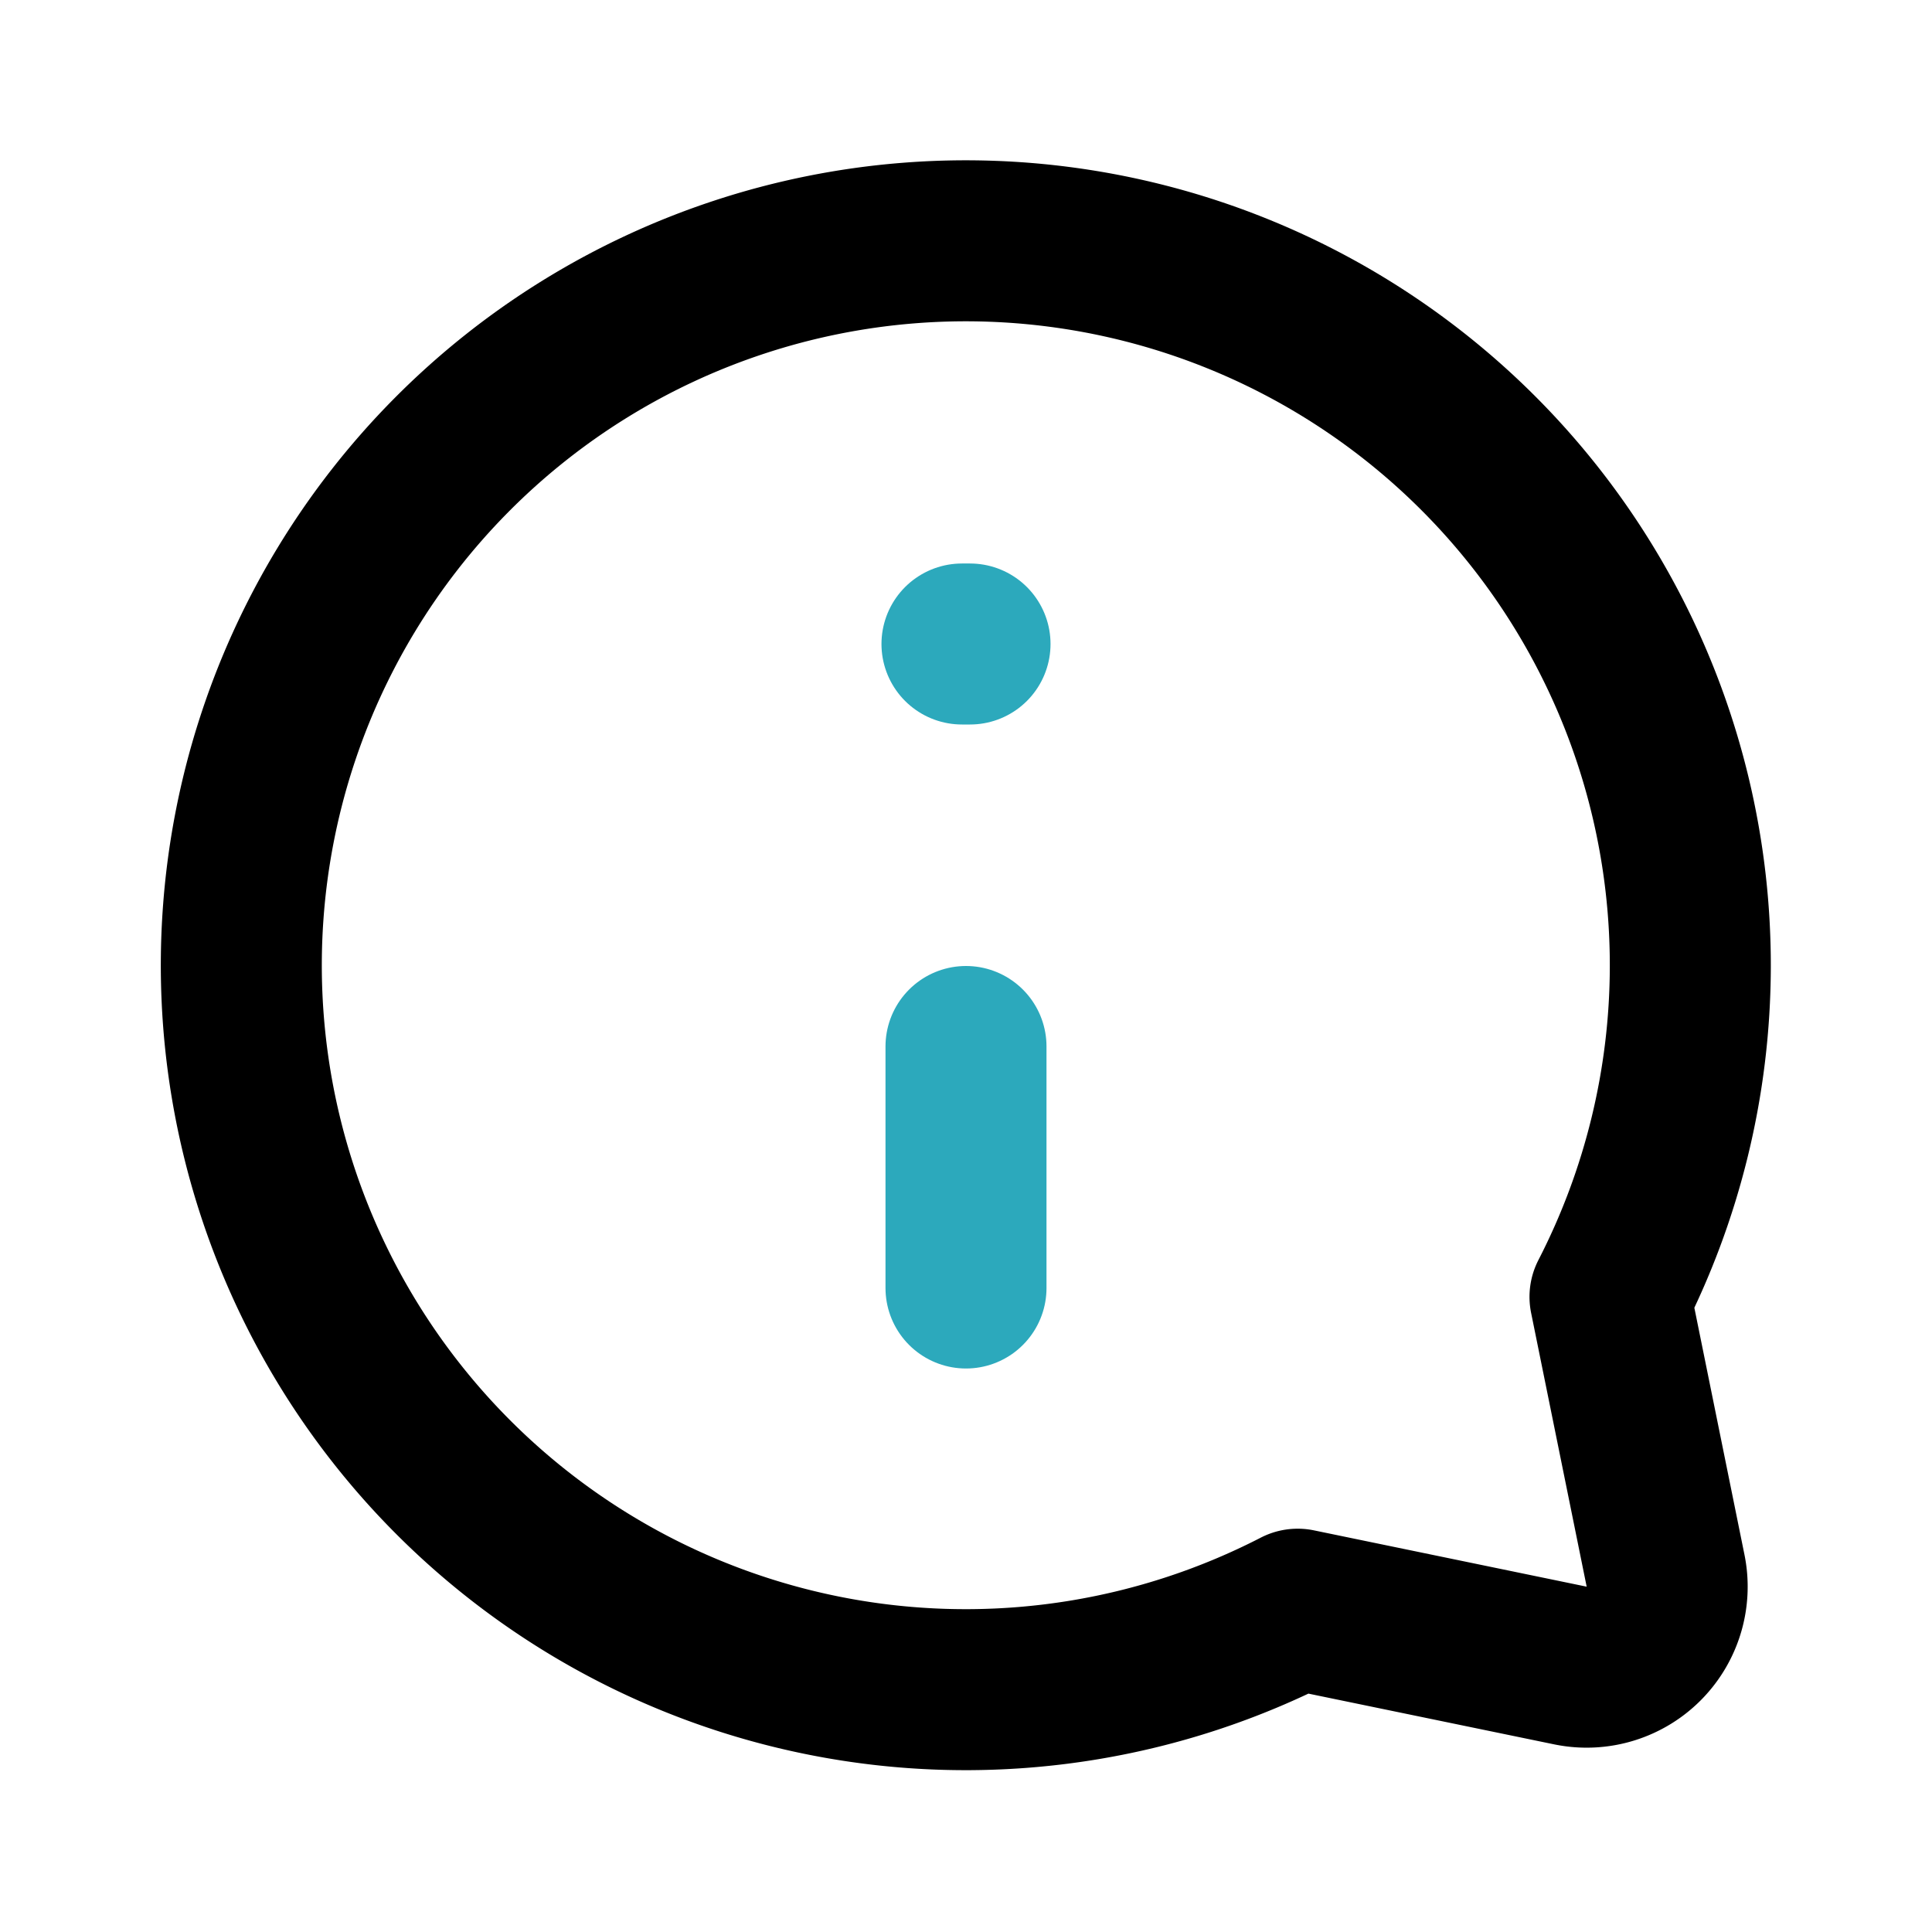 <svg xmlns="http://www.w3.org/2000/svg" fill="#000" viewBox="0 0 24 24" data-name="Line Color" class="icon line-color">
  <path fill="none" stroke="#2ca9bc" stroke-linecap="round" stroke-linejoin="round" stroke-width="2" d="M12.05 8h-.1m.05 8v-3"/>
  <path d="M3.12 13.47a9 9 0 0013 6.52h0l3.39.7a1 1 0 001.18-1.18l-.69-3.4a9 9 0 10-16.88-2.64z" fill="none" stroke="#000" stroke-linecap="round" stroke-linejoin="round" stroke-width="2"/>
</svg>
